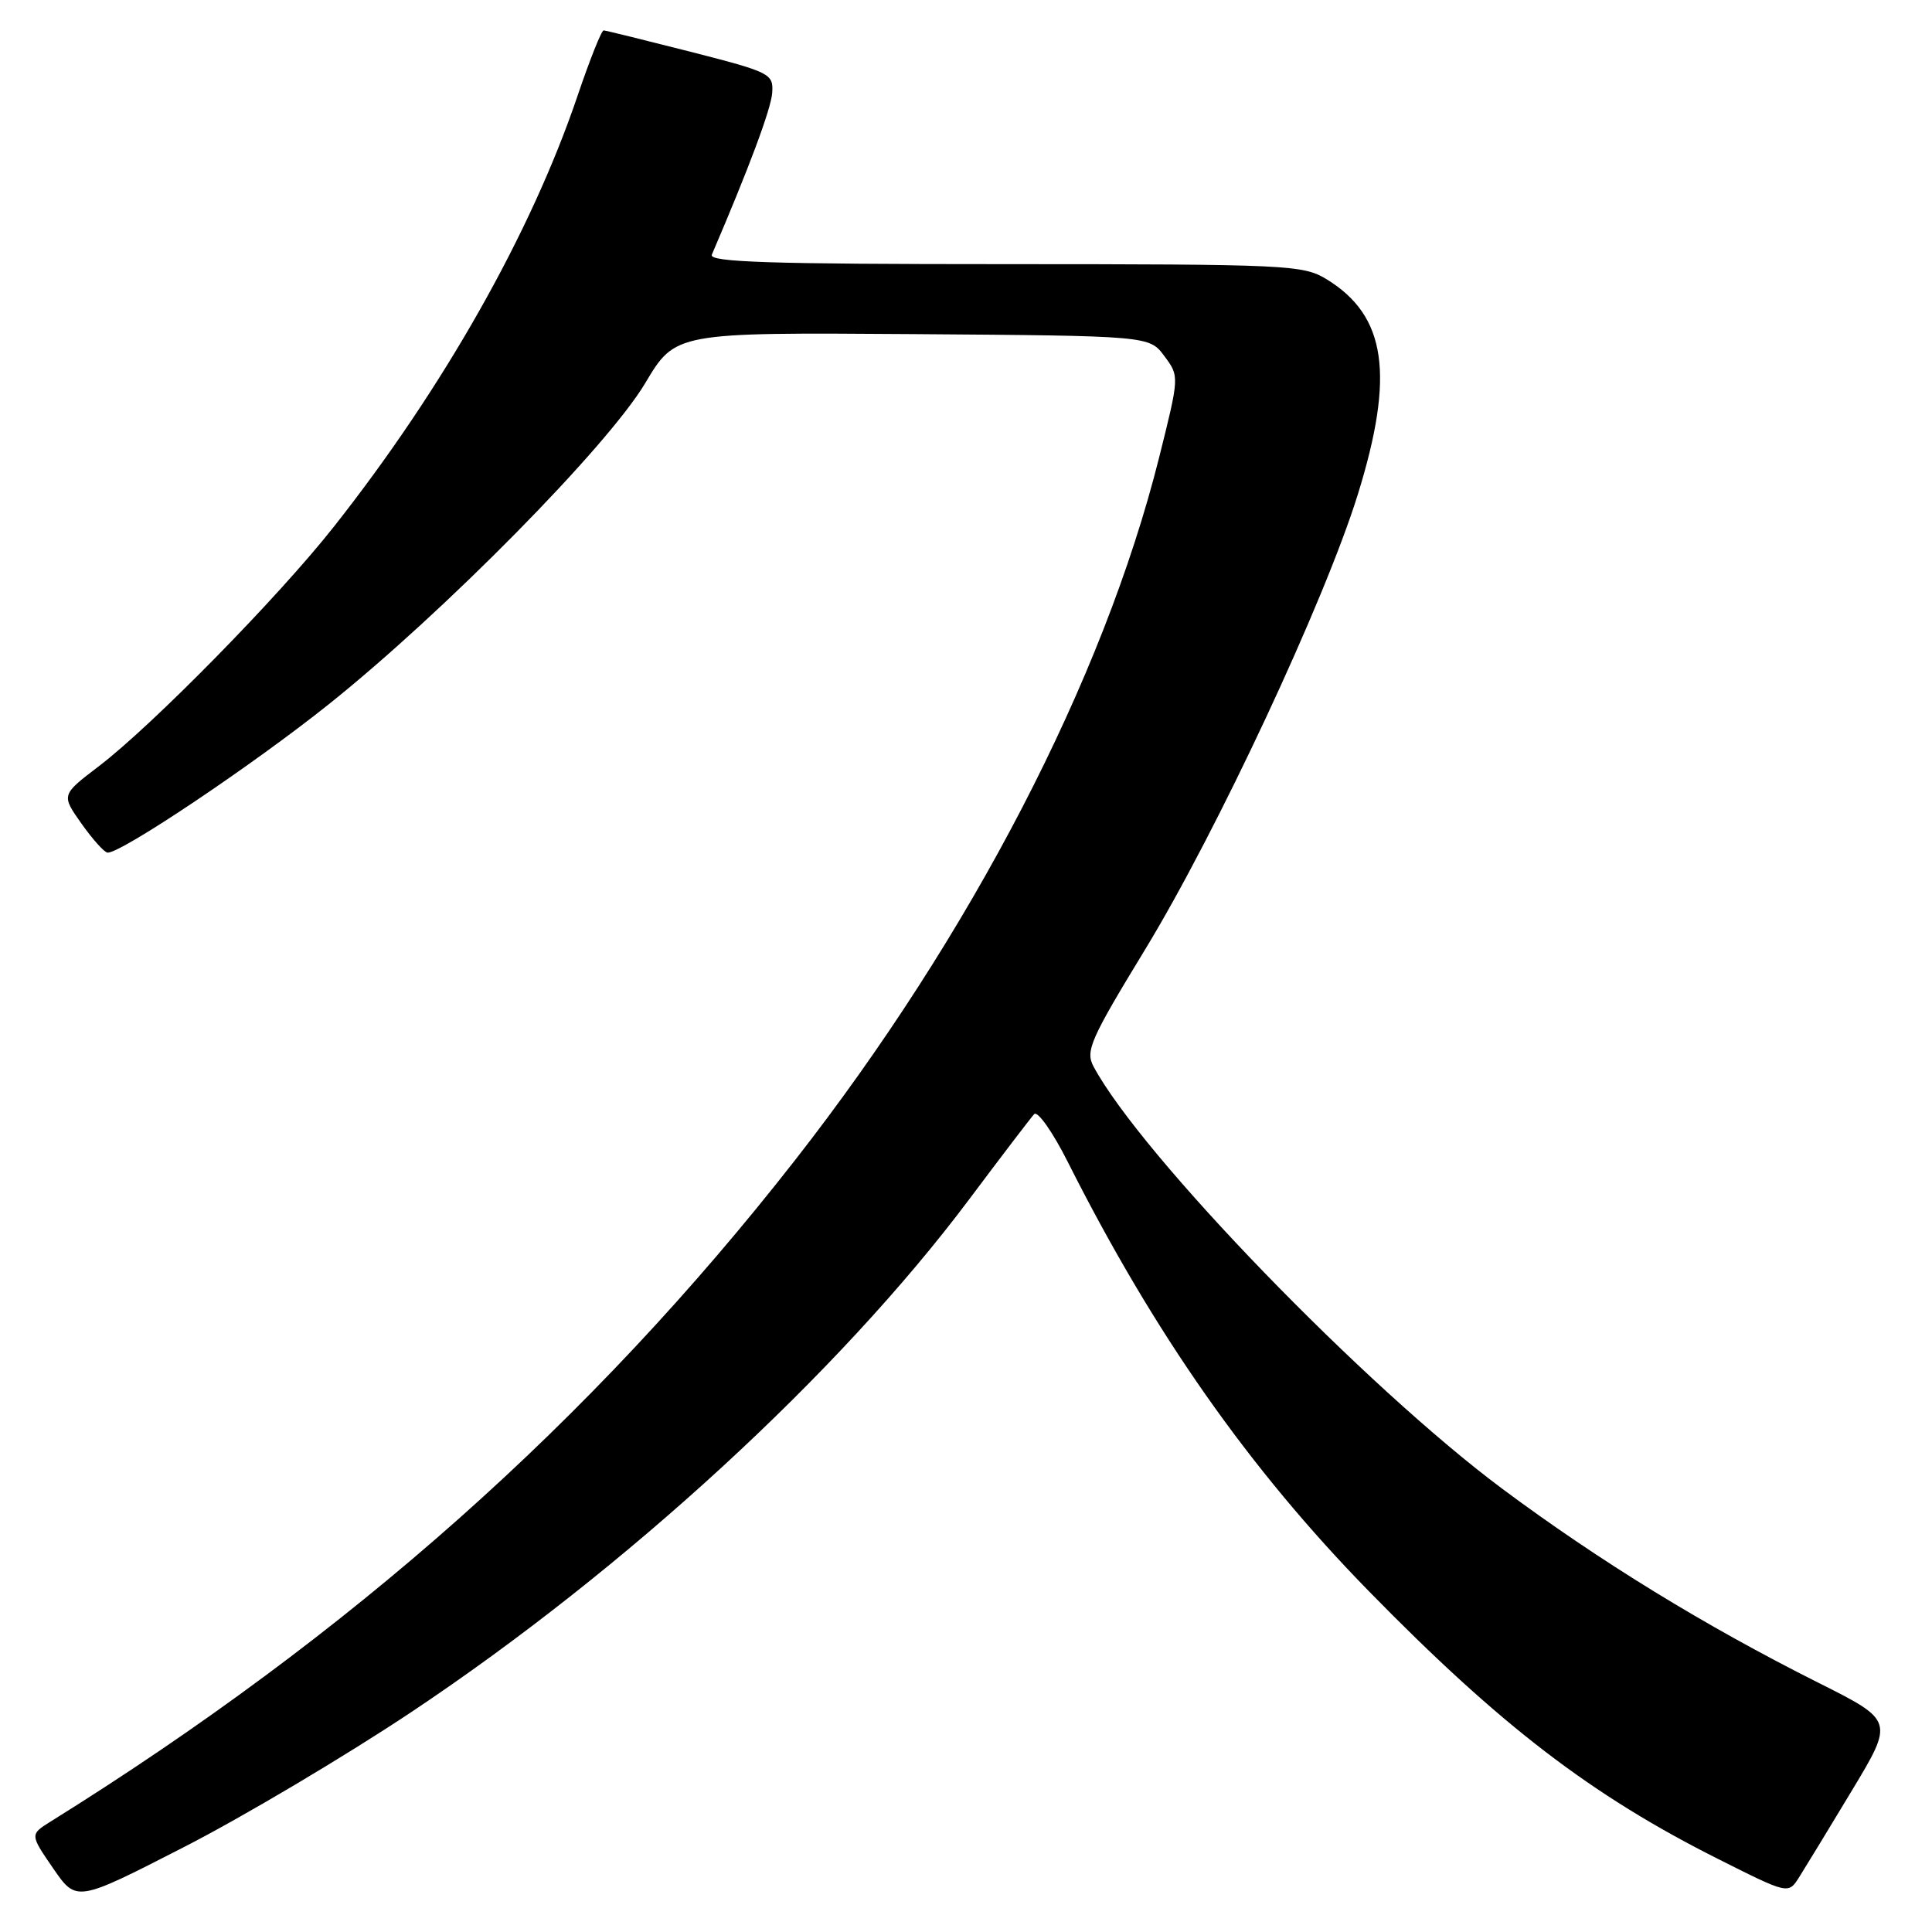 <?xml version="1.0" encoding="UTF-8" standalone="no"?>
<!DOCTYPE svg PUBLIC "-//W3C//DTD SVG 1.1//EN" "http://www.w3.org/Graphics/SVG/1.1/DTD/svg11.dtd" >
<svg xmlns="http://www.w3.org/2000/svg" xmlns:xlink="http://www.w3.org/1999/xlink" version="1.1" viewBox="0 0 256 256">
 <g >
 <path fill="currentColor"
d=" M 54.50 226.86 C 82.91 207.92 111.18 181.94 128.42 158.92 C 132.71 153.19 136.59 148.11 137.03 147.63 C 137.48 147.14 139.48 149.98 141.47 153.93 C 152.91 176.66 165.50 194.61 181.39 210.85 C 198.82 228.67 210.87 237.90 227.73 246.36 C 236.96 251.00 236.96 251.00 238.39 248.75 C 239.17 247.51 242.33 242.34 245.39 237.25 C 250.96 228.00 250.96 228.00 240.96 222.98 C 225.87 215.41 211.98 206.88 199.10 197.30 C 180.91 183.76 151.19 153.06 144.90 141.32 C 143.80 139.26 144.47 137.74 151.76 125.77 C 161.27 110.14 175.52 79.64 179.91 65.54 C 184.84 49.67 183.70 41.83 175.76 36.99 C 172.65 35.10 170.65 35.01 133.14 35.00 C 102.04 35.00 93.90 34.74 94.32 33.75 C 99.26 22.23 102.17 14.43 102.32 12.31 C 102.49 9.77 102.12 9.58 91.50 6.86 C 85.45 5.32 80.27 4.04 79.99 4.03 C 79.70 4.01 78.14 7.94 76.51 12.75 C 70.36 30.89 58.74 51.43 44.20 69.84 C 36.86 79.14 20.20 96.11 13.07 101.55 C 8.11 105.33 8.11 105.33 10.80 109.14 C 12.29 111.24 13.84 112.97 14.26 112.98 C 16.10 113.03 33.44 101.40 43.50 93.37 C 58.81 81.15 80.52 59.12 85.50 50.76 C 89.50 44.05 89.50 44.05 120.89 44.27 C 152.29 44.50 152.29 44.50 154.28 47.18 C 156.28 49.86 156.28 49.86 153.59 60.62 C 146.21 90.04 128.68 123.87 105.32 153.76 C 78.29 188.33 46.48 216.59 6.73 241.35 C 3.96 243.08 3.96 243.08 7.04 247.56 C 10.13 252.05 10.13 252.05 24.31 244.78 C 32.12 240.79 45.70 232.72 54.50 226.86 Z "/>
</g>
</svg>